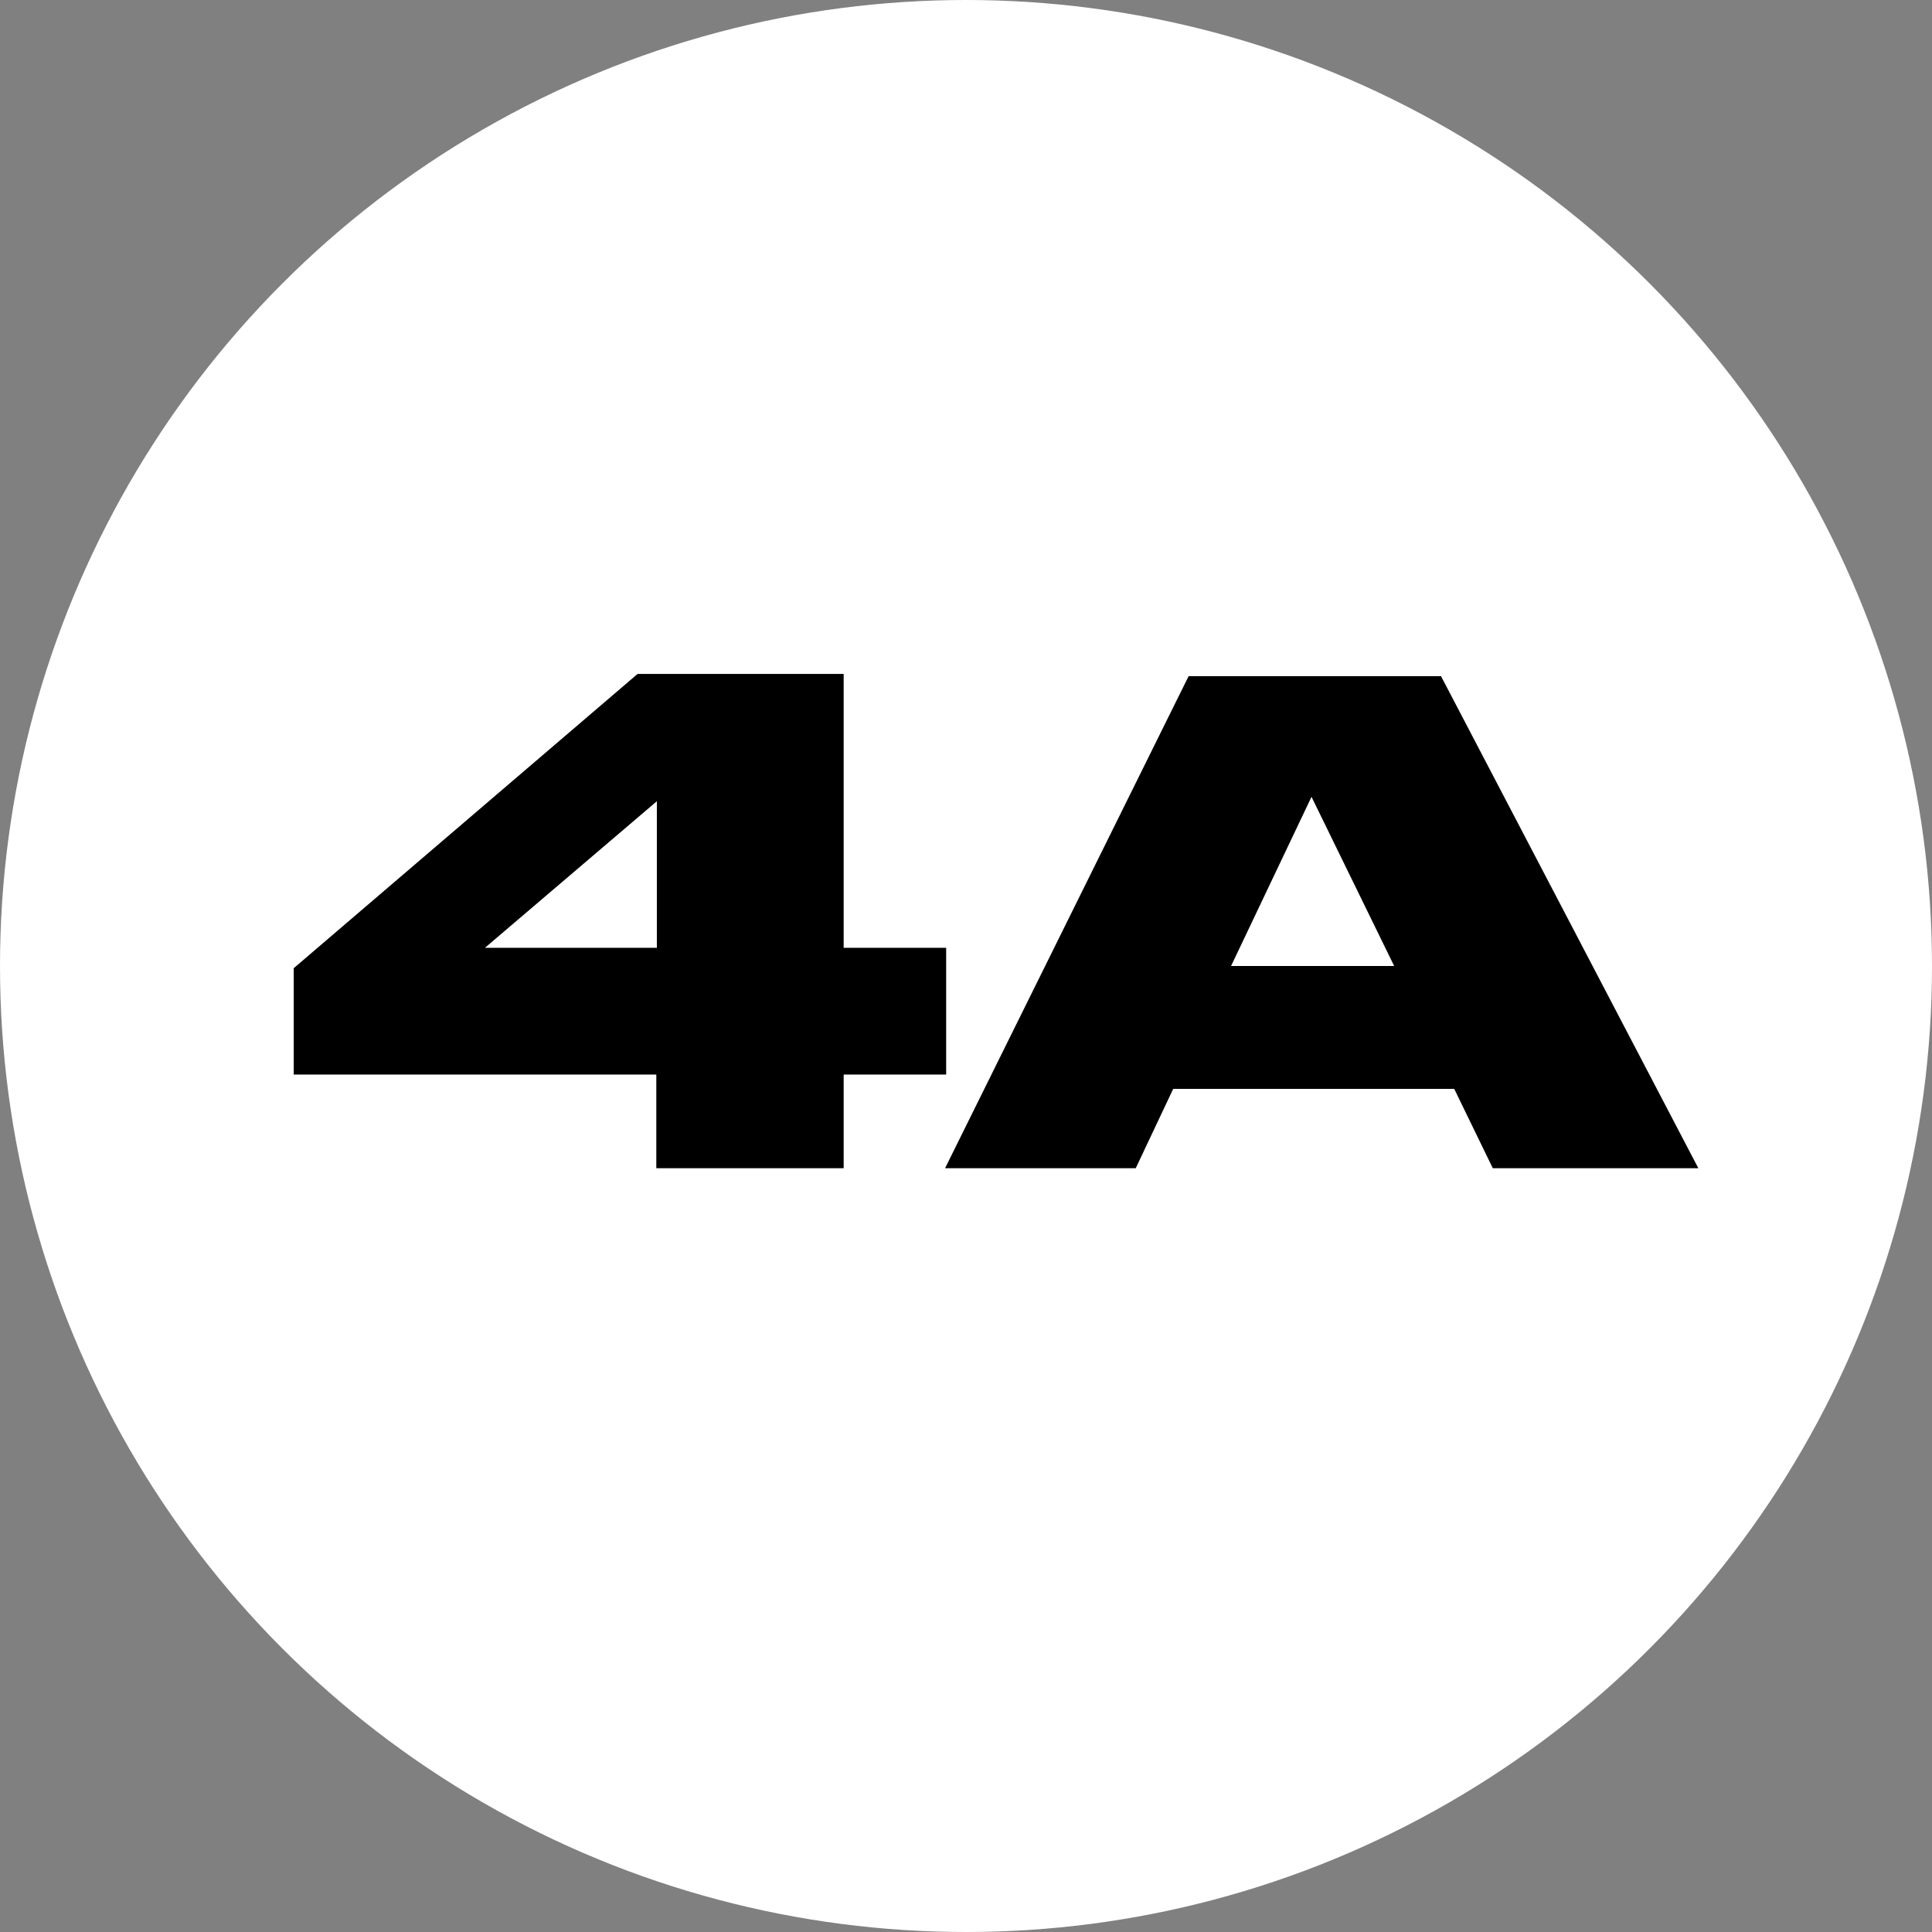 <?xml version="1.0" encoding="UTF-8"?><svg id="Layer_2" xmlns="http://www.w3.org/2000/svg" viewBox="0 0 35.06 35.06"><rect x="0" y="0" width="35.06" height="35.06" fill="#808080" stroke="none"/><defs><style>.cls-1{fill:#fff;}</style></defs><g id="Layer_1-2"><g><circle class="cls-1" cx="17.53" cy="17.53" r="17.53"/><path d="M5.33,17.57l6.24-5.34h3.74v4.97h1.86v2.3h-1.86v1.7h-3.4v-1.7H5.33v-1.93Zm6.59-.37v-2.66l-3.12,2.66h3.12Z"/><path d="M27.09,21.2l-.7-1.44h-5.1l-.68,1.44h-3.46l4.42-8.93h4.58l4.67,8.93h-3.73Zm-1.79-3.67l-1.5-3.07-1.46,3.07h2.96Z"/></g></g></svg>
